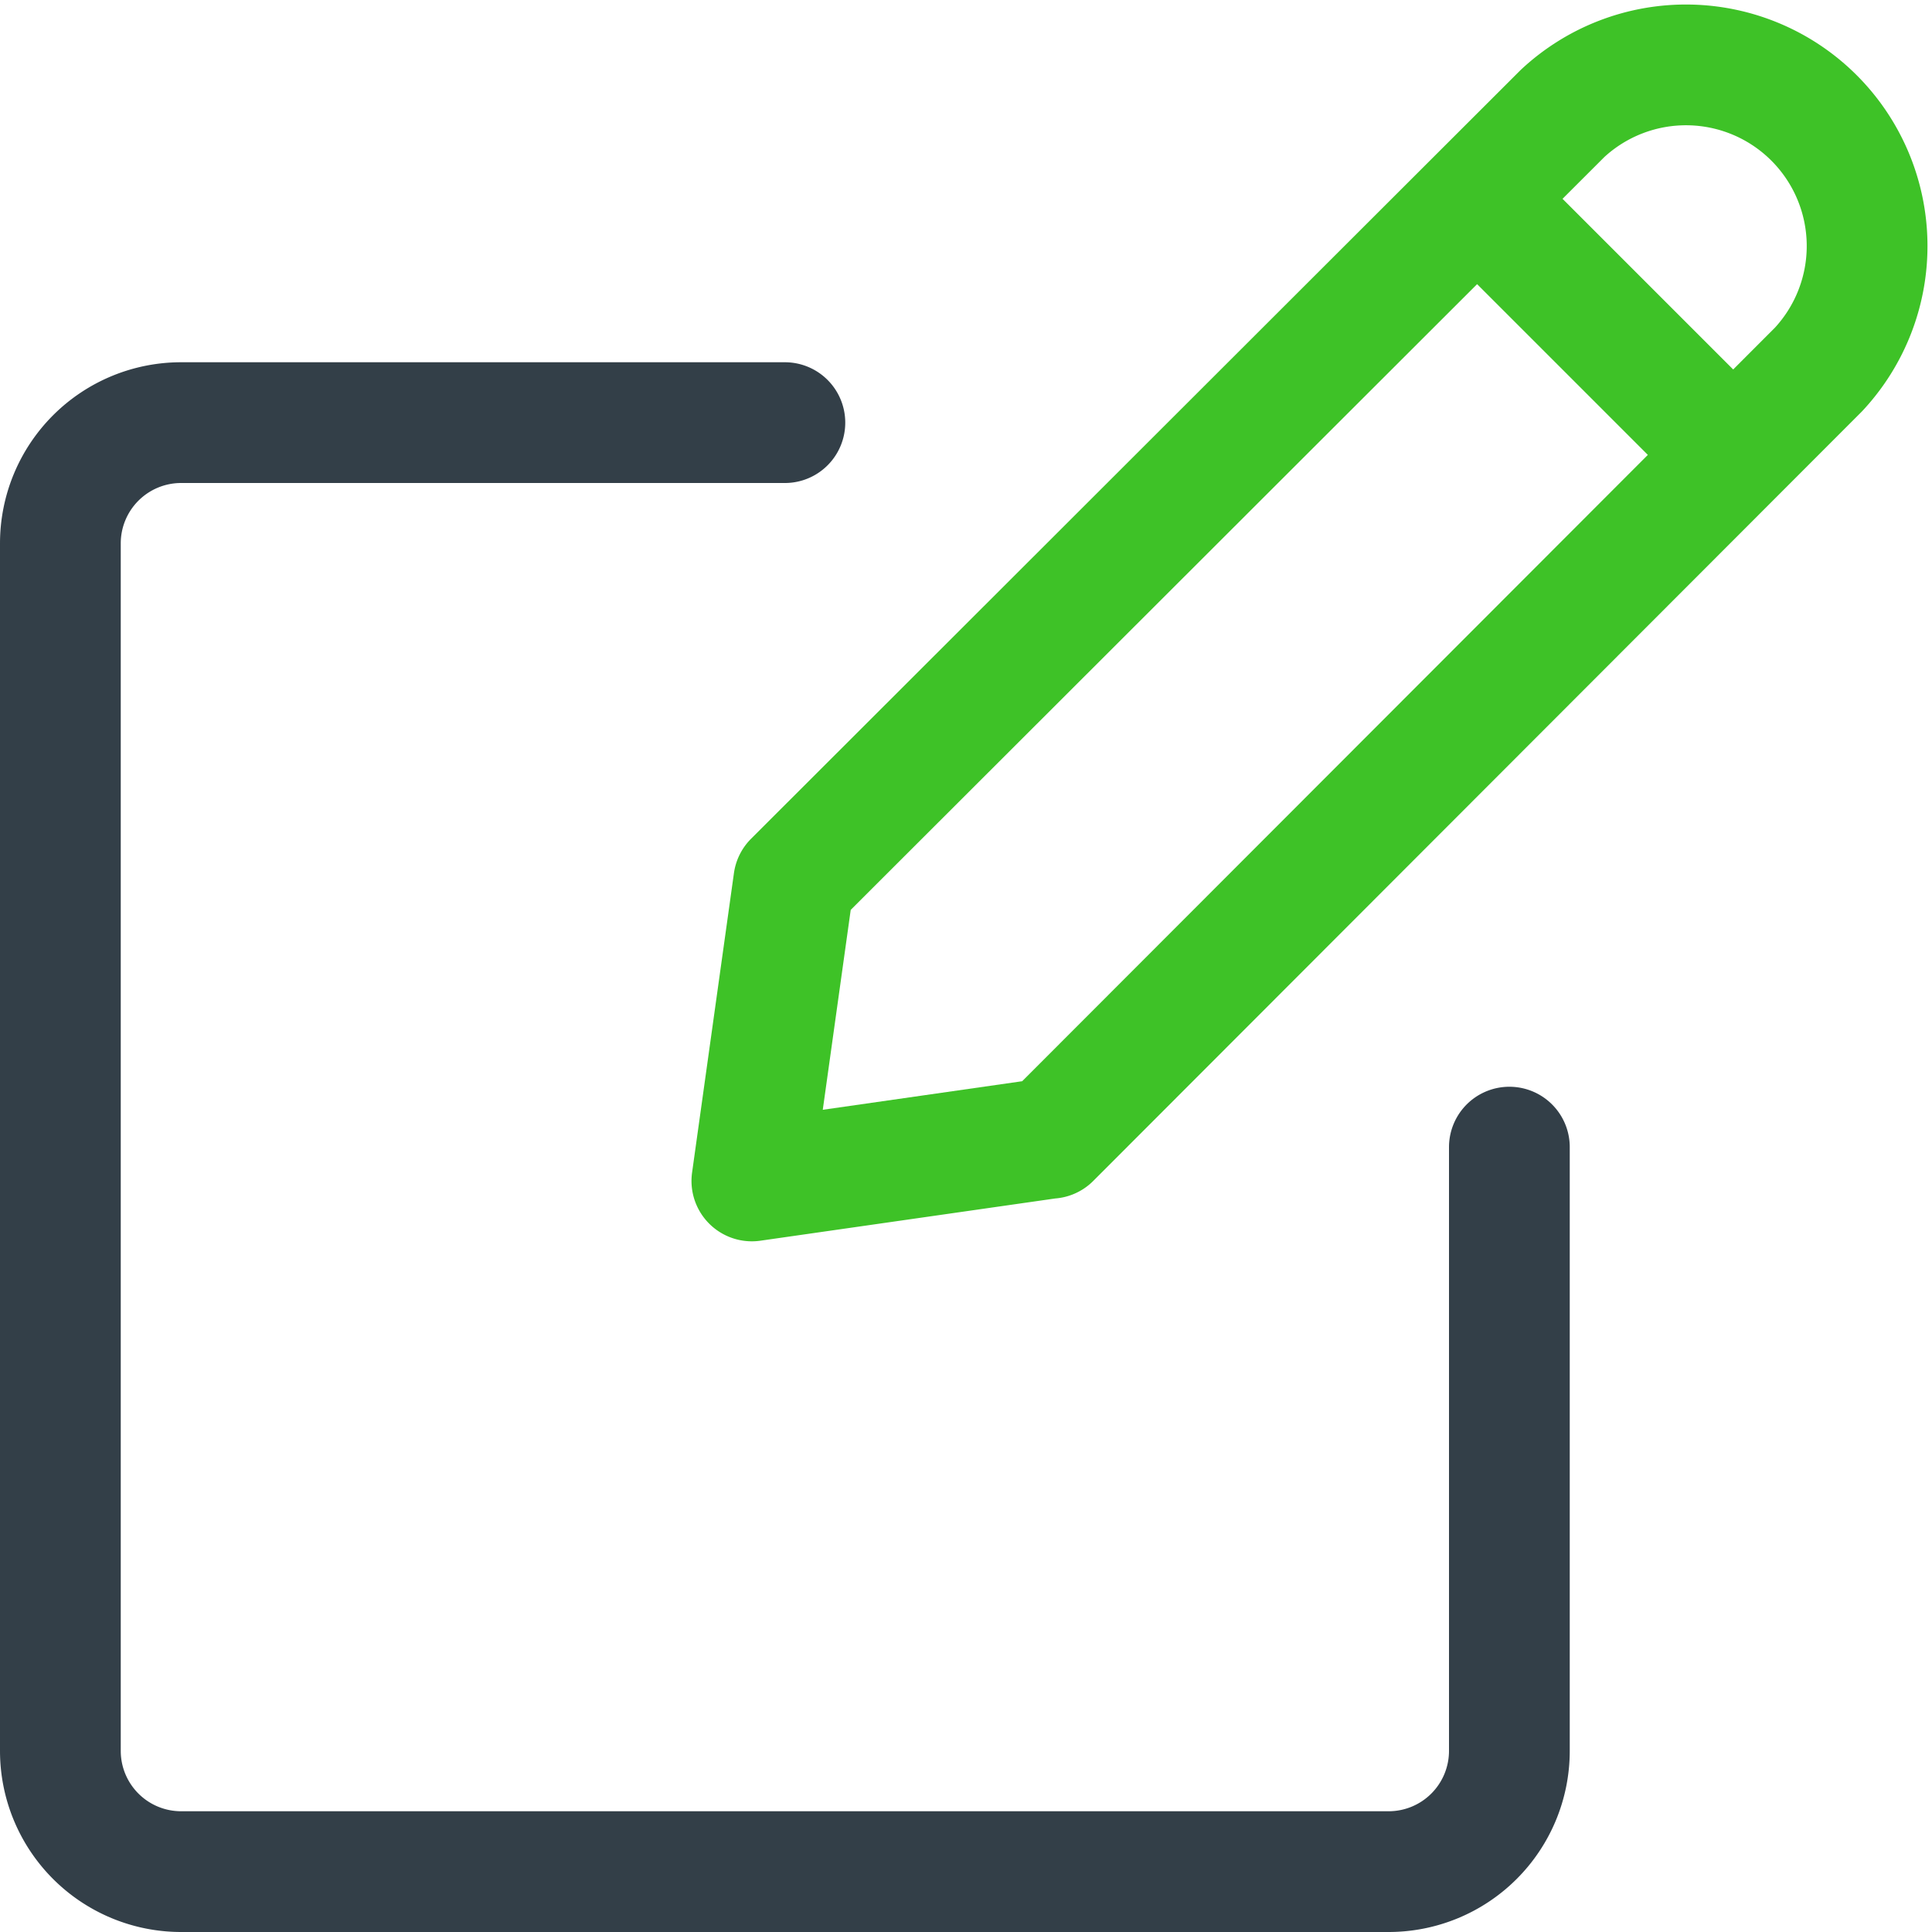 <svg width="24" height="24" fill="none" xmlns="http://www.w3.org/2000/svg"><path d="m13.04 14.14-3.7.53.52-3.72 9.55-9.54a2.25 2.25 0 0 1 3.18 3.18l-9.54 9.55zM18.35 2.47l3.18 3.18" stroke="#3EC227" stroke-width="1.5" stroke-linecap="round" stroke-linejoin="round"/><path d="M18.75 14.25v7.5a1.5 1.5 0 0 1-1.5 1.5h-15a1.5 1.5 0 0 1-1.5-1.5v-15a1.5 1.5 0 0 1 1.5-1.5h7.5" stroke="#333F48" stroke-width="1.5" stroke-linecap="round" stroke-linejoin="round"/></svg>